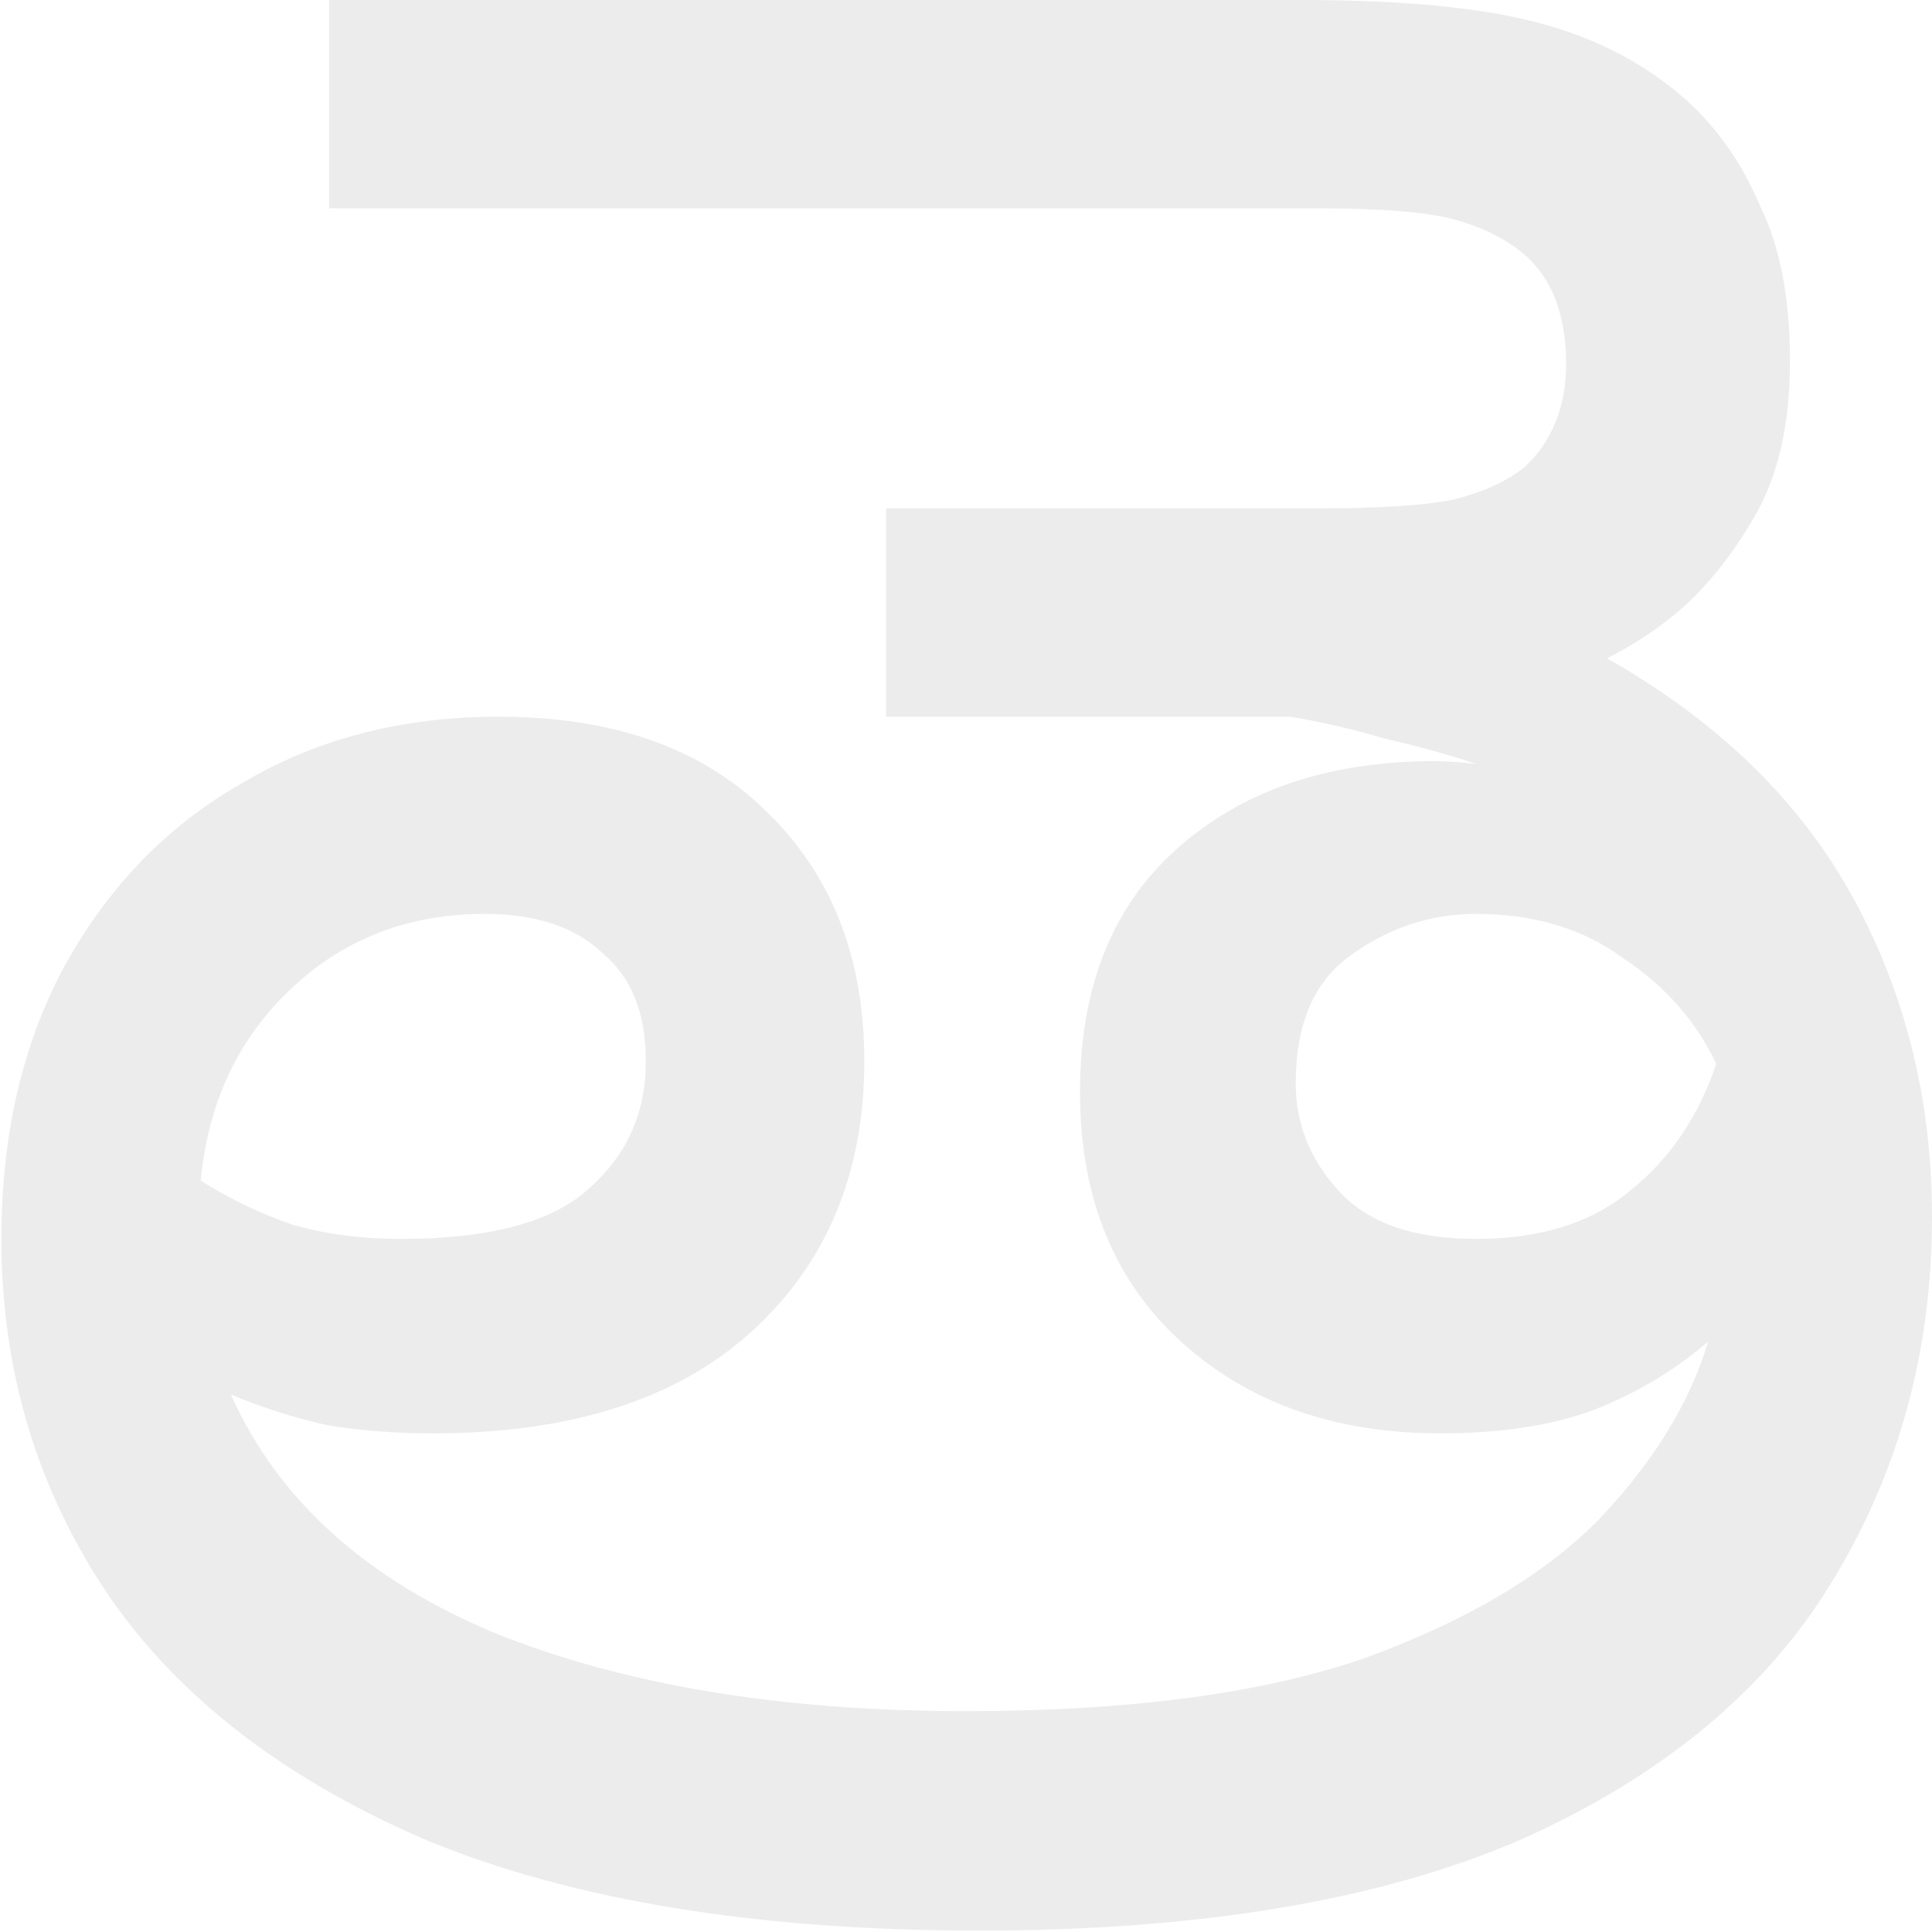 <svg class="symbol" height="100%"
    viewBox="0 0 286 286" fill="none" xmlns="http://www.w3.org/2000/svg">
    <path opacity="0.08"
      d="M144.922 285.791C112.314 285.791 85.23 281.405 63.671 272.633C42.382 263.586 26.482 251.387 15.972 236.035C5.462 220.409 0.207 202.864 0.207 183.4C0.207 168.048 3.306 154.615 9.504 143.101C15.972 131.313 24.73 122.267 35.779 115.961C46.828 109.382 59.494 106.092 73.777 106.092C90.755 106.092 103.96 110.753 113.392 120.074C123.093 129.394 127.944 141.731 127.944 157.082C127.944 173.805 122.285 187.238 110.966 197.381C99.917 207.25 84.287 212.185 64.076 212.185C58.416 212.185 53.161 211.774 48.31 210.951C43.46 209.855 38.744 208.347 34.163 206.428C41.169 222.054 54.239 233.842 73.373 241.792C92.507 249.468 115.682 253.306 142.901 253.306C167.155 253.306 186.827 250.701 201.918 245.493C217.01 240.01 228.598 233.156 236.682 224.932C244.767 216.434 250.157 207.661 252.852 198.615C247.731 203.001 241.937 206.428 235.47 208.895C229.271 211.088 221.86 212.185 213.237 212.185C197.607 212.185 184.806 207.661 174.835 198.615C164.864 189.568 159.878 177.232 159.878 161.606C159.878 146.254 164.594 134.329 174.026 125.83C183.728 117.058 196.529 112.672 212.428 112.672C214.045 112.672 216.066 112.809 218.492 113.083C214.45 111.712 210.003 110.479 205.152 109.382C200.571 108.011 195.855 106.915 191.004 106.092C188.579 106.092 186.019 106.092 183.324 106.092H131.178V75.252H195.451C204.074 75.252 210.542 74.84 214.854 74.018C219.435 72.921 223.073 71.276 225.768 69.083C229.81 65.245 231.832 60.174 231.832 53.869C231.832 46.467 229.676 40.984 225.364 37.42C222.669 35.227 219.3 33.582 215.258 32.486C211.216 31.389 204.479 30.841 195.046 30.841H48.715V0H192.621C207.443 0 219.031 1.097 227.385 3.29C236.009 5.483 243.42 9.321 249.618 14.804C254.199 18.916 257.837 24.124 260.532 30.43C263.496 36.461 264.978 44.137 264.978 53.457C264.978 62.778 263.227 70.454 259.723 76.485C256.22 82.516 252.313 87.314 248.001 90.878C245.036 93.345 241.668 95.538 237.895 97.457C254.334 106.778 266.461 118.566 274.276 132.821C282.091 147.076 285.999 162.839 285.999 180.11C285.999 200.123 281.013 218.216 271.042 234.39C261.34 250.29 246.114 262.901 225.364 272.222C204.613 281.268 177.799 285.791 144.922 285.791ZM191.813 160.372C191.813 166.403 193.969 171.749 198.28 176.409C202.592 181.07 209.329 183.4 218.492 183.4C227.924 183.4 235.47 181.07 241.129 176.409C247.058 171.749 251.369 165.444 254.064 157.494C251.1 151.188 246.519 145.98 240.32 141.868C234.392 137.481 227.115 135.288 218.492 135.288C211.755 135.288 205.556 137.344 199.897 141.456C194.508 145.294 191.813 151.6 191.813 160.372ZM71.756 135.288C60.438 135.288 50.871 138.989 43.056 146.391C35.24 153.793 30.794 163.251 29.716 174.765C34.028 177.506 38.609 179.699 43.46 181.344C48.311 182.715 53.566 183.4 59.225 183.4C72.43 183.4 81.727 180.933 87.117 175.998C92.776 171.064 95.606 164.758 95.606 157.082C95.606 149.955 93.45 144.609 89.138 141.045C85.096 137.207 79.302 135.288 71.756 135.288Z"
      fill="#151513" />
  </svg>